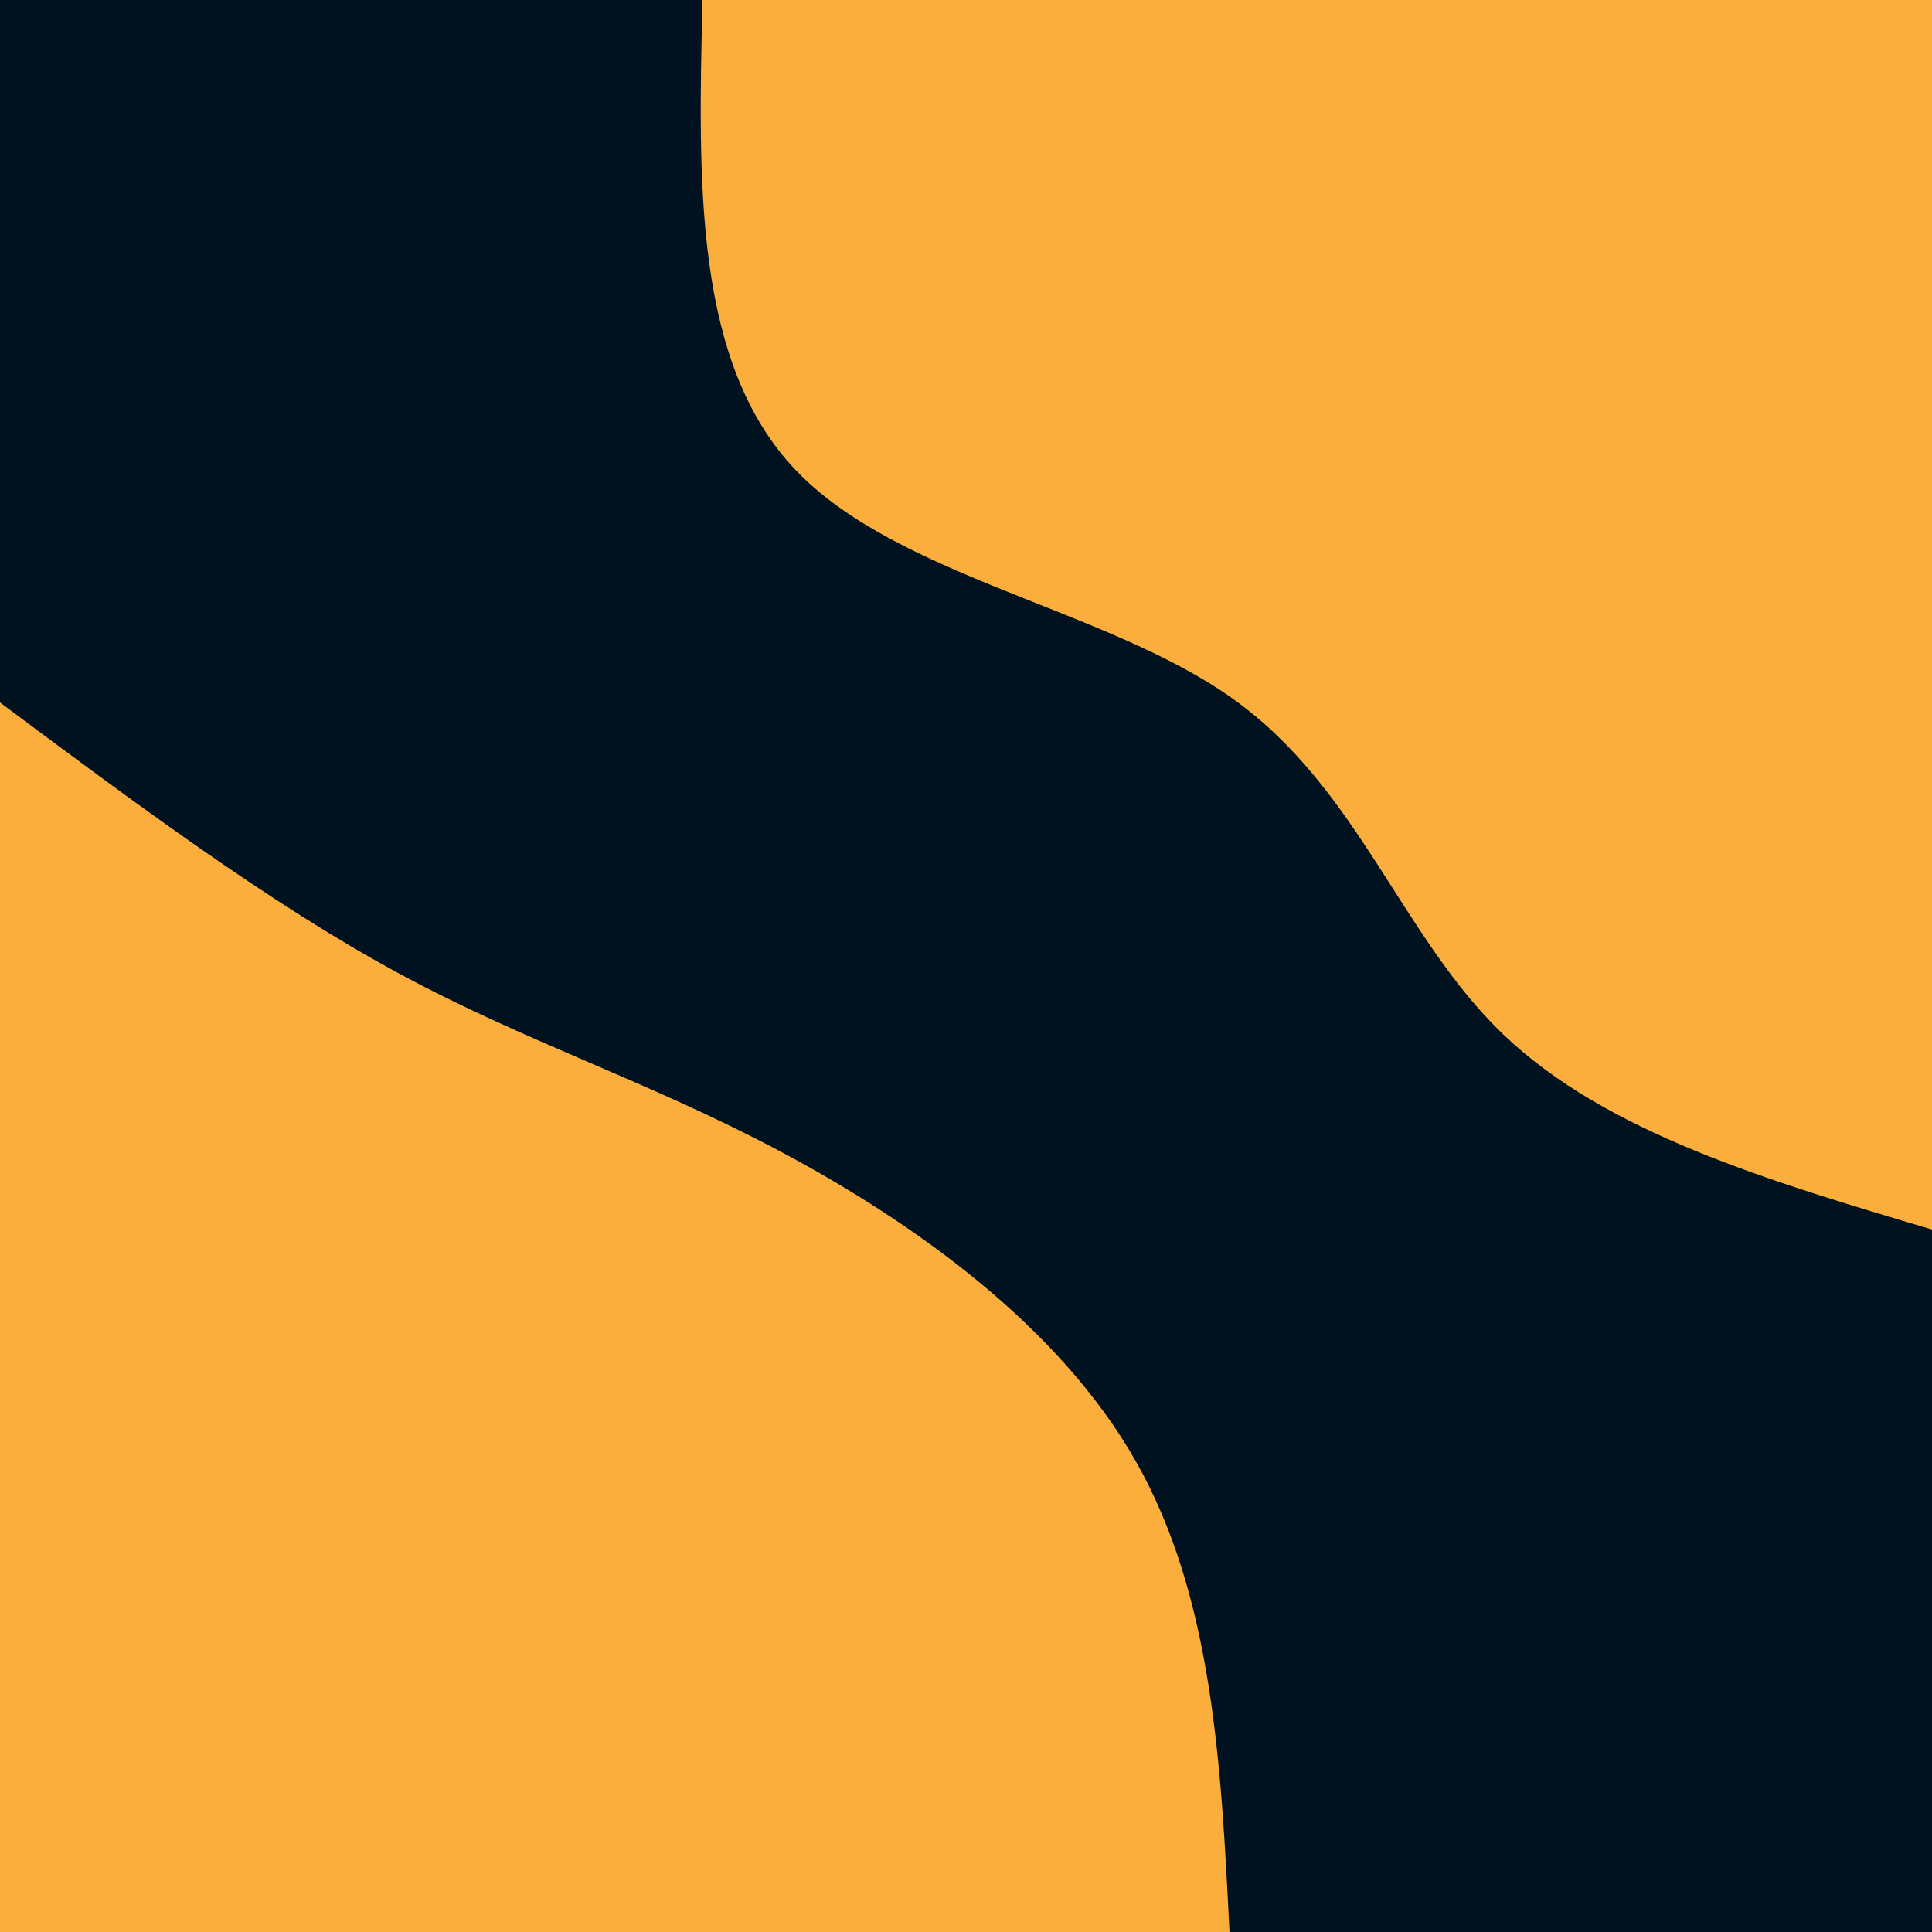 <svg id="visual" viewBox="0 0 2160 2160" width="2160" height="2160" xmlns="http://www.w3.org/2000/svg" xmlns:xlink="http://www.w3.org/1999/xlink" version="1.1"><rect x="0" y="0" width="2160" height="2160" fill="#001220"></rect><defs><linearGradient id="grad1_0" x1="0%" y1="0%" x2="100%" y2="100%"><stop offset="30%" stop-color="#001220" stop-opacity="1"></stop><stop offset="70%" stop-color="#001220" stop-opacity="1"></stop></linearGradient></defs><defs><linearGradient id="grad2_0" x1="0%" y1="0%" x2="100%" y2="100%"><stop offset="30%" stop-color="#001220" stop-opacity="1"></stop><stop offset="70%" stop-color="#001220" stop-opacity="1"></stop></linearGradient></defs><g transform="translate(2160, 0)"><path d="M0 1374.6C-182.2 1320.5 -364.4 1266.4 -479.1 1156.7C-593.8 1047 -640.9 881.7 -781.4 781.4C-921.8 681 -1155.5 645.5 -1270 526C-1384.4 406.6 -1379.5 203.3 -1374.6 0L0 0Z" fill="#FBAE3C"></path></g><g transform="translate(0, 2160)"><path d="M0 -1374.6C150.5 -1262.4 301.1 -1150.2 444.3 -1072.6C587.5 -995 723.4 -951.9 872.6 -872.6C1021.7 -793.2 1184.1 -677.5 1270 -526C1355.9 -374.6 1365.2 -187.3 1374.6 0L0 0Z" fill="#FBAE3C"></path></g></svg>